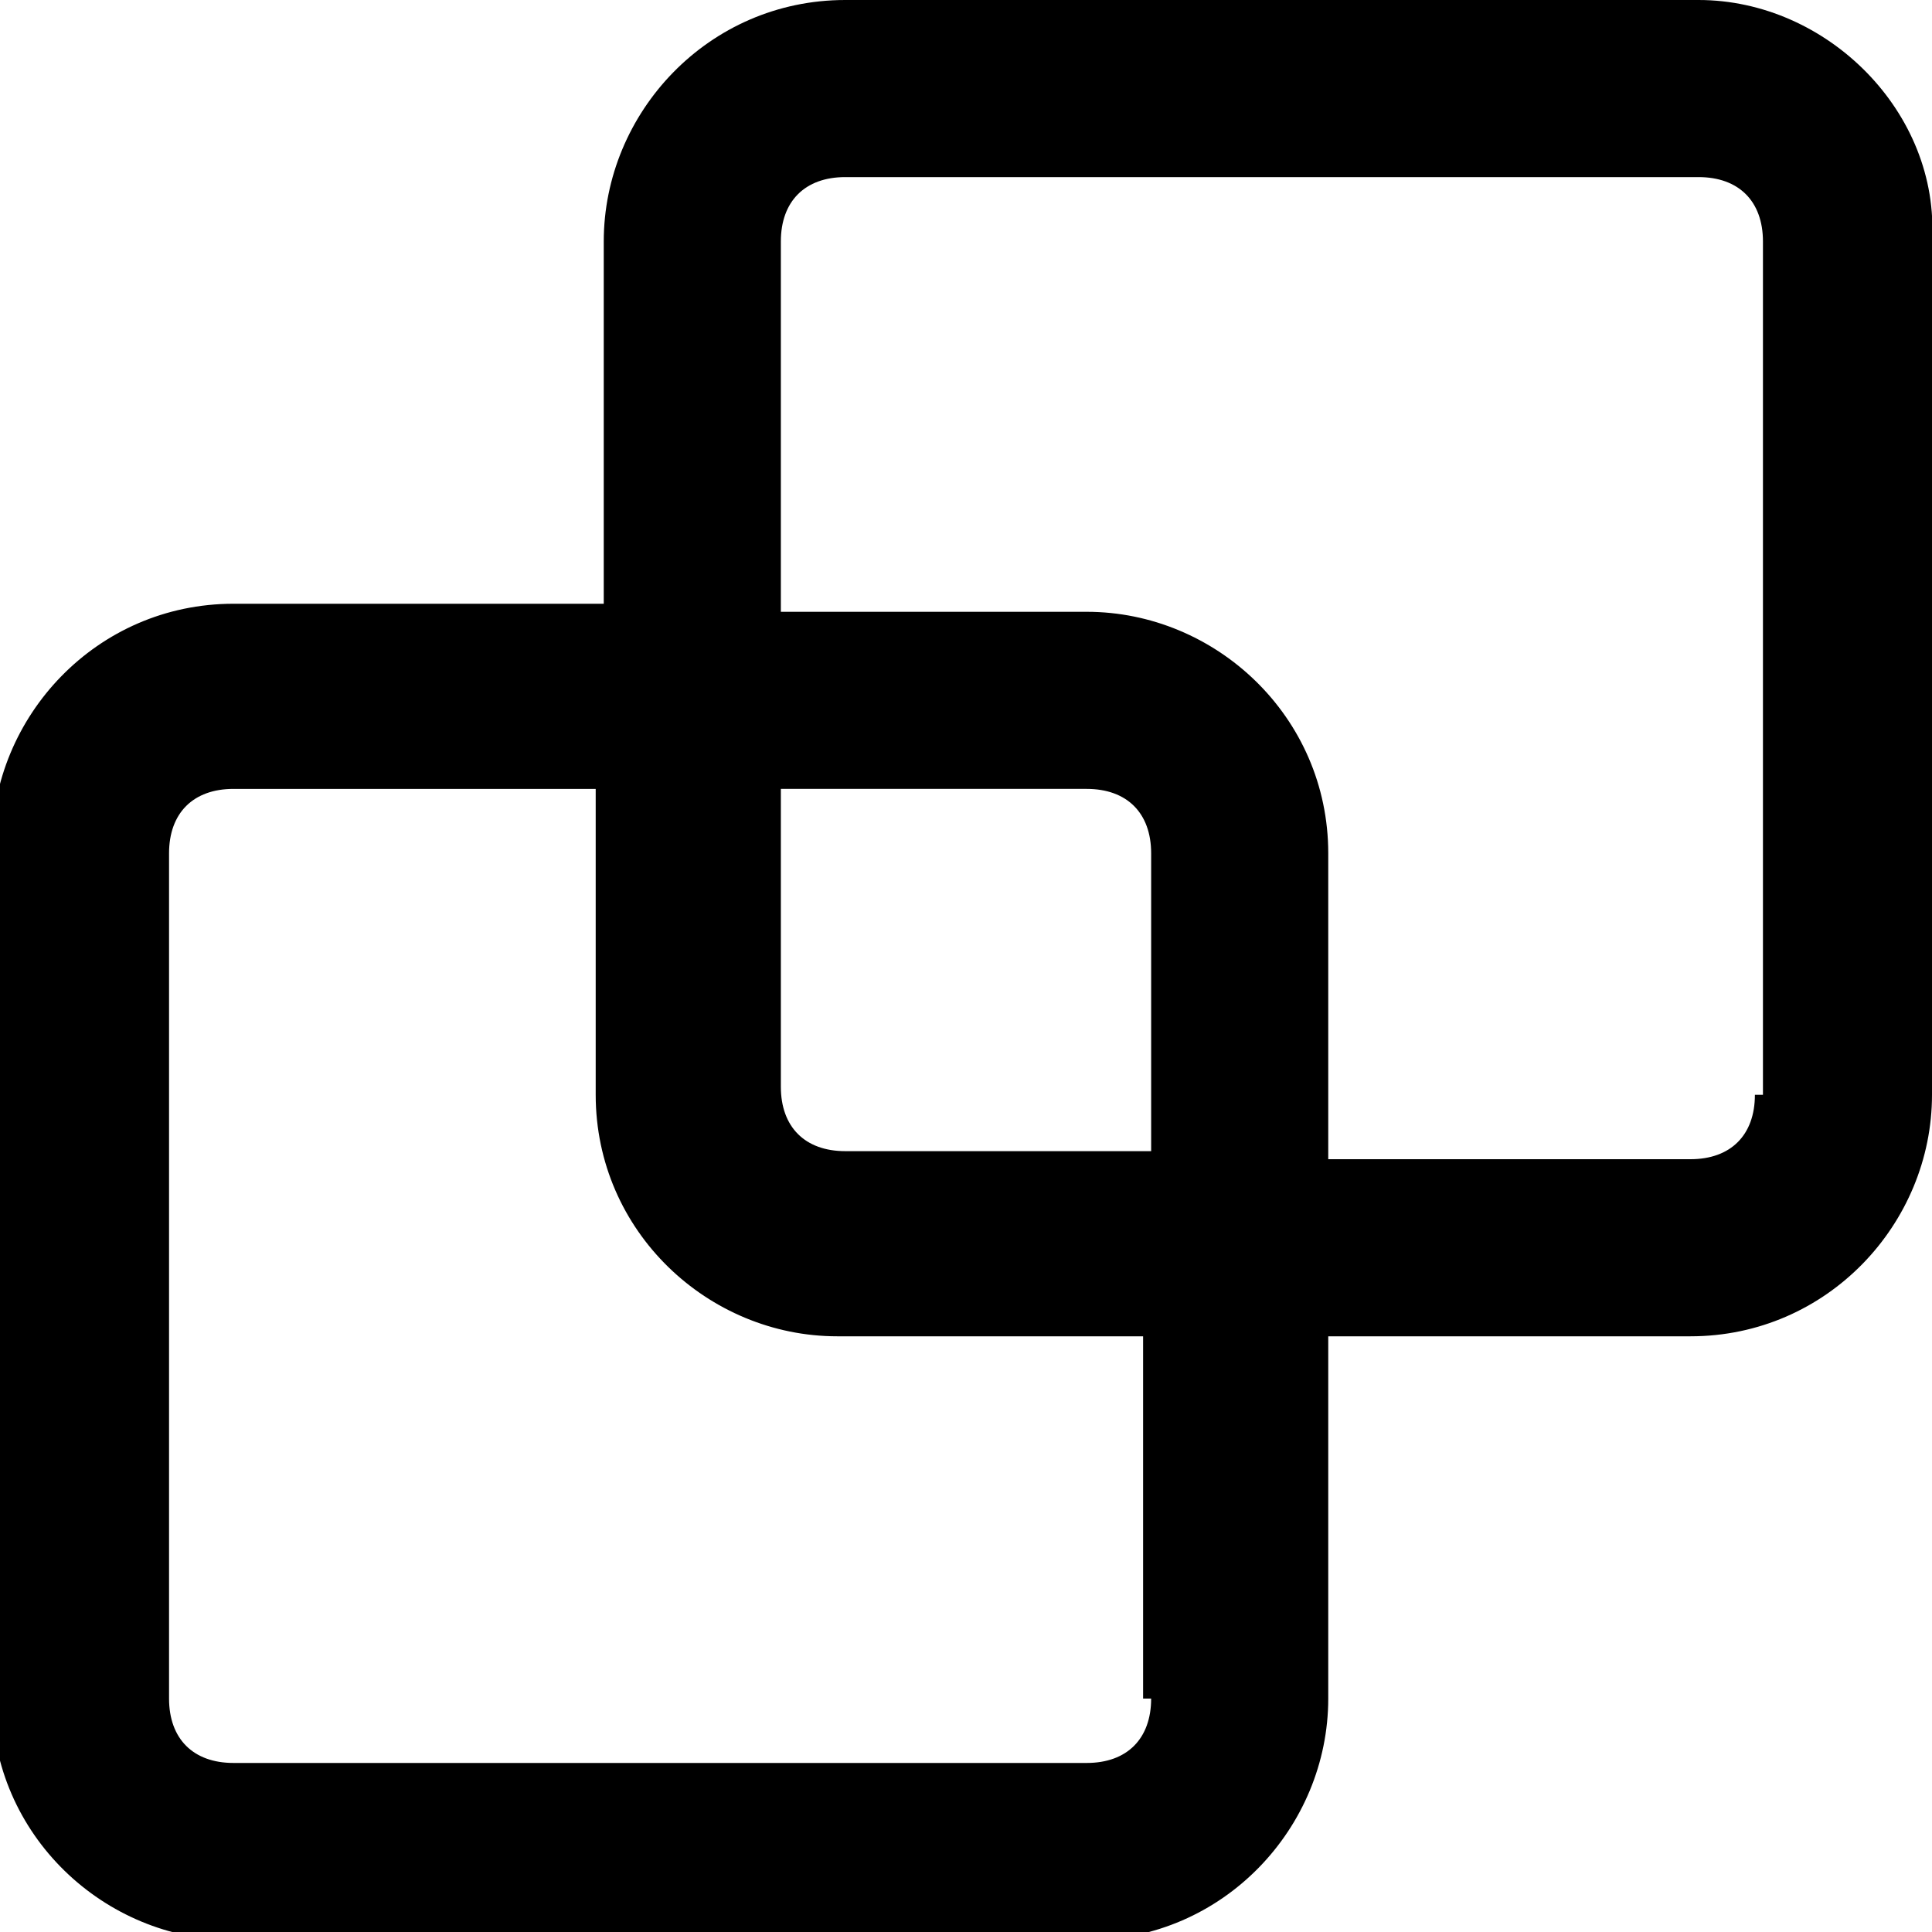 <svg xmlns="http://www.w3.org/2000/svg" version="1.1" viewBox="0 0 24 24"><path d="M21.1,0H10.5c-1.7,0-3,1.4-3,3v4.5H2.9c-1.7,0-3,1.4-3,3v10.6c0,1.7,1.4,3,3,3h10.6c1.7,0,3-1.4,3-3v-4.5h4.5 c1.7,0,3-1.4,3-3V3C24.1,1.4,22.7,0,21.1,0z M14.3,21.1c0,0.5-0.3,0.8-0.8,0.8H2.9c-0.5,0-0.8-0.3-0.8-0.8V10.6 c0-0.5,0.3-0.8,0.8-0.8h4.5v3.8c0,1.7,1.4,3,3,3h3.8V21.1z M14.3,14.3h-3.8c-0.5,0-0.8-0.3-0.8-0.8V9.8h3.8c0.5,0,0.8,0.3,0.8,0.8 V14.3z M21.8,13.6c0,0.5-0.3,0.8-0.8,0.8h-4.5v-3.8c0-1.7-1.4-3-3-3H9.7V3c0-0.5,0.3-0.8,0.8-0.8h10.6c0.5,0,0.8,0.3,0.8,0.8V13.6z" class="st0"/></svg>